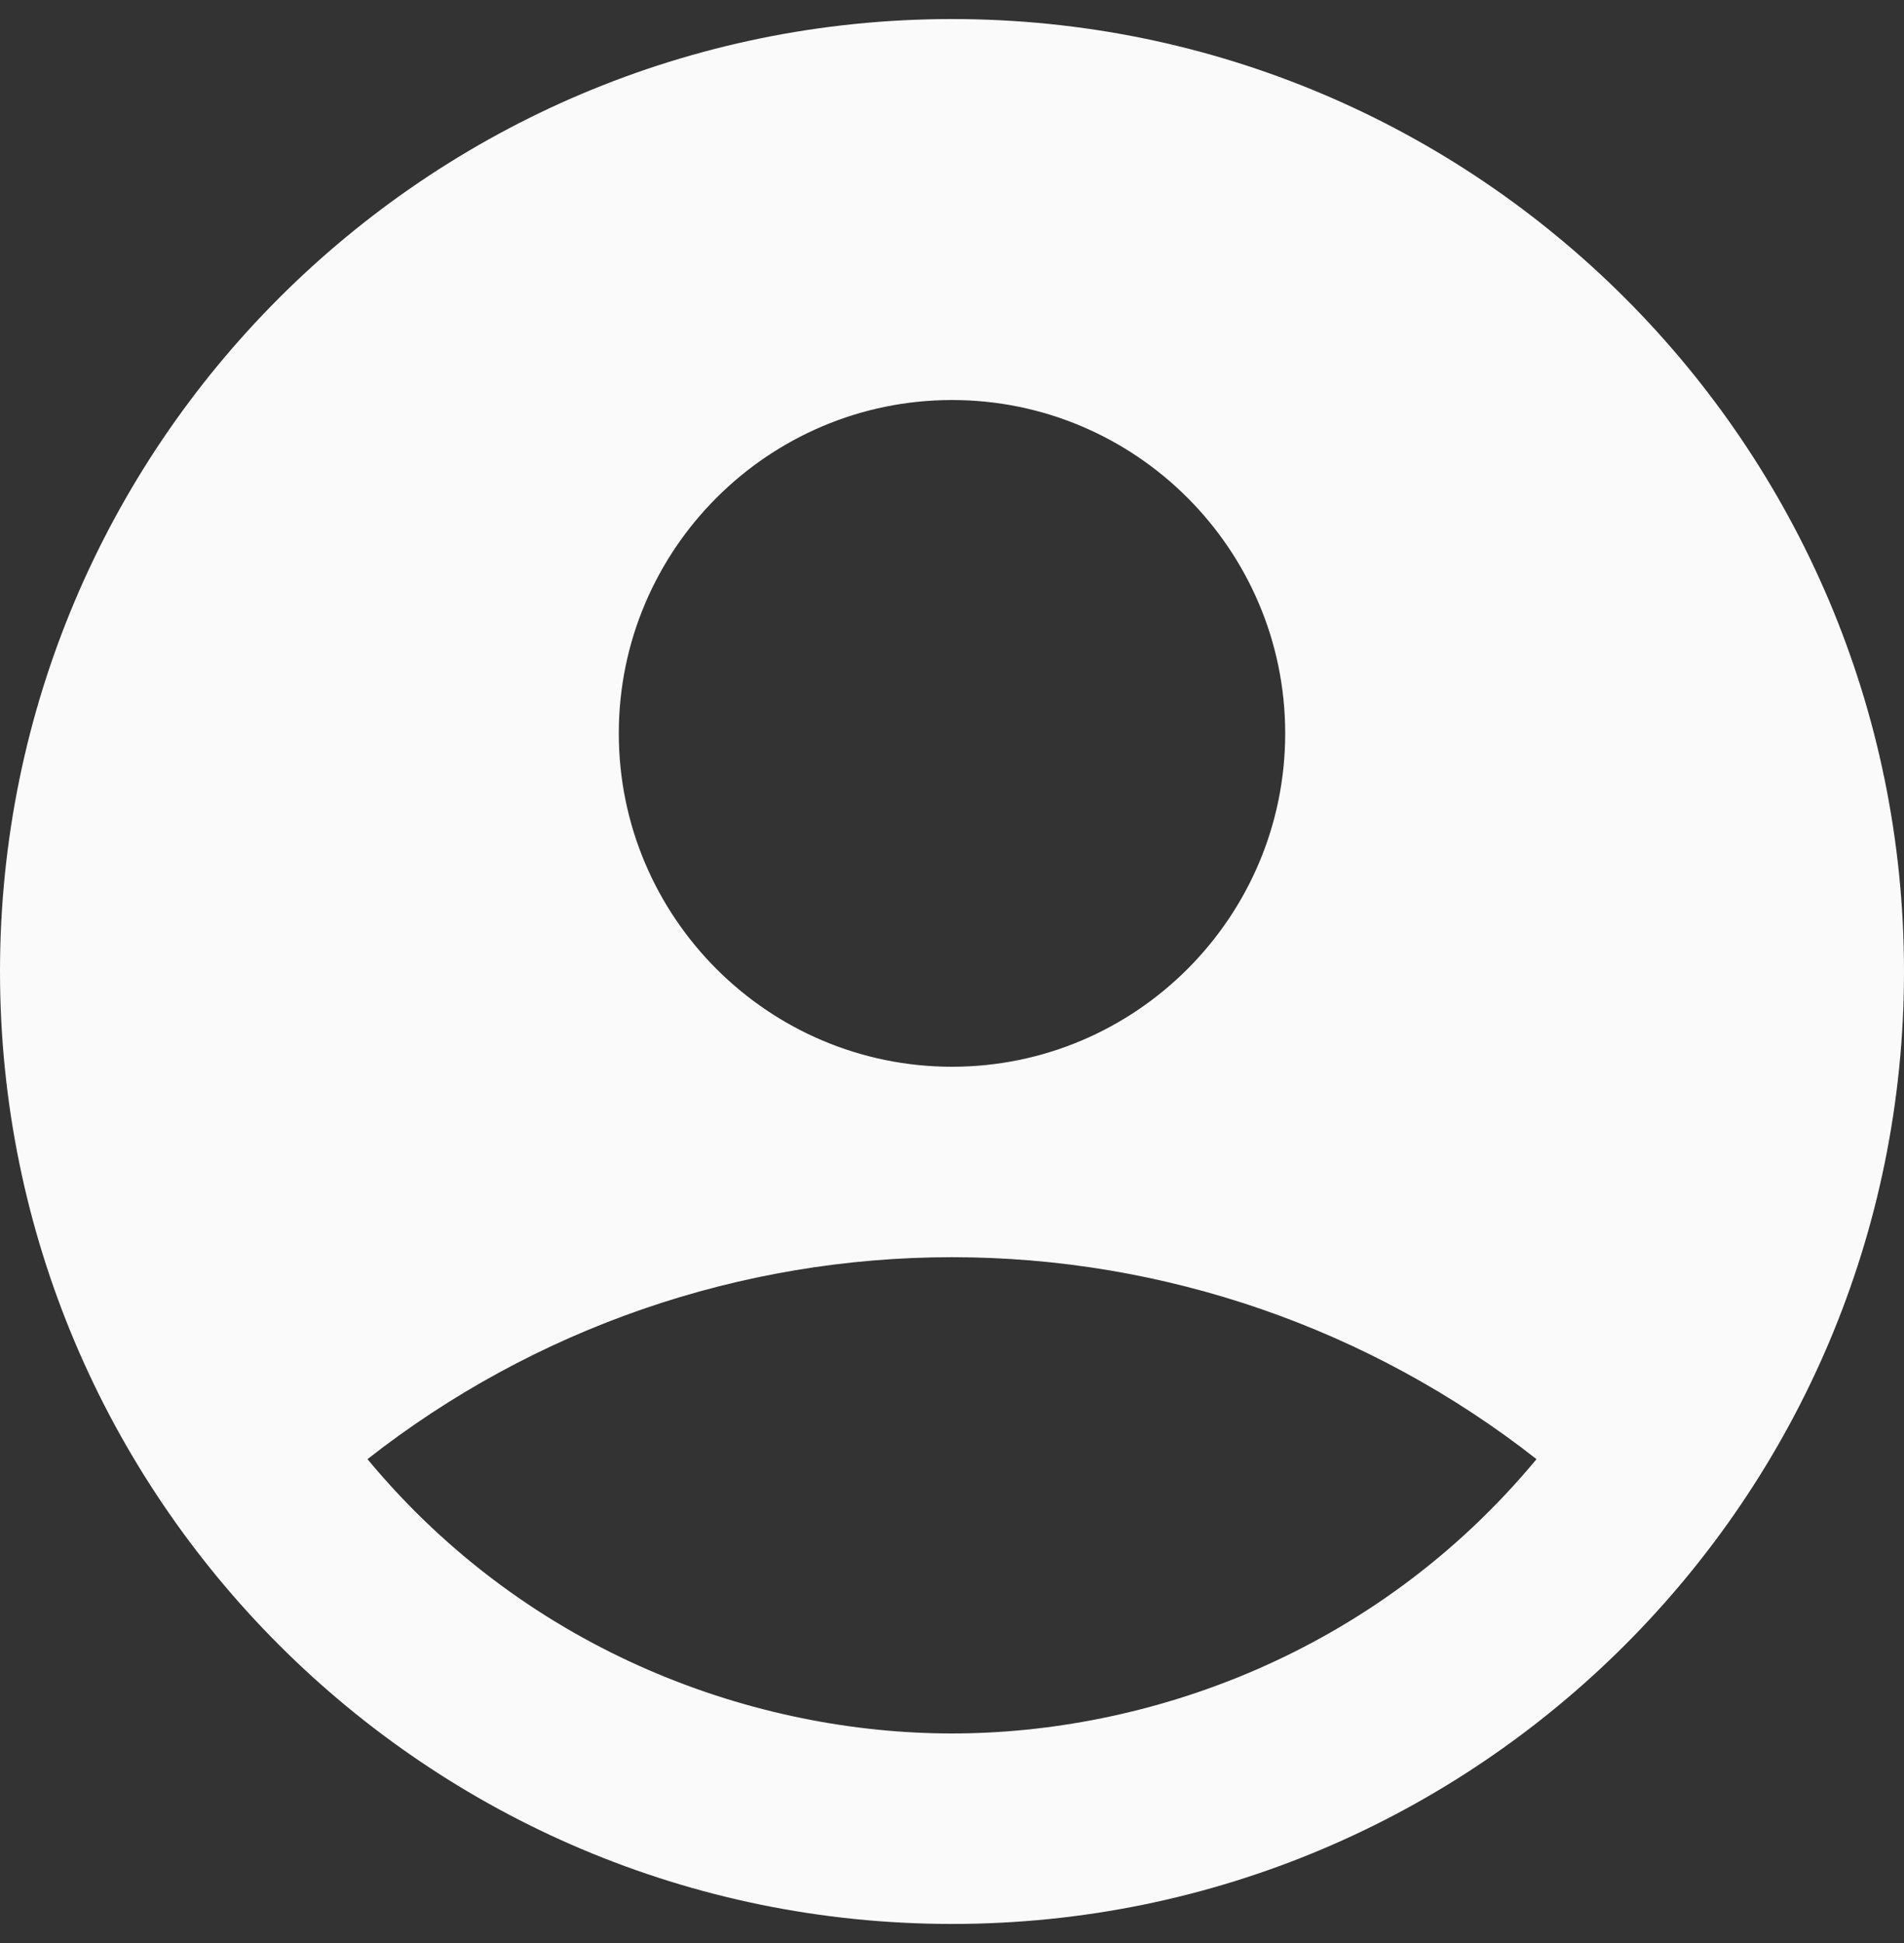 <svg width="50" height="51" viewBox="0 0 50 51" fill="none" xmlns="http://www.w3.org/2000/svg">
<rect x="0" y="0" width="50" height="51" fill="#333333" stroke="none"/>
<path d="M25 0.5C11.2 0.5 0 11.7 0 25.5C0 39.3 11.2 50.5 25 50.5C38.8 50.5 50 39.3 50 25.5C50 11.7 38.8 0.5 25 0.5ZM25 10.5C29.825 10.5 33.75 14.425 33.75 19.25C33.75 24.075 29.825 28 25 28C20.175 28 16.25 24.075 16.25 19.25C16.25 14.425 20.175 10.5 25 10.5ZM25 45.5C19.925 45.5 13.925 43.45 9.65 38.3C14.03 34.865 19.434 32.999 25 32.999C30.566 32.999 35.97 34.865 40.35 38.3C36.075 43.45 30.075 45.5 25 45.5Z" fill="#FAFAFA"/>
</svg>
